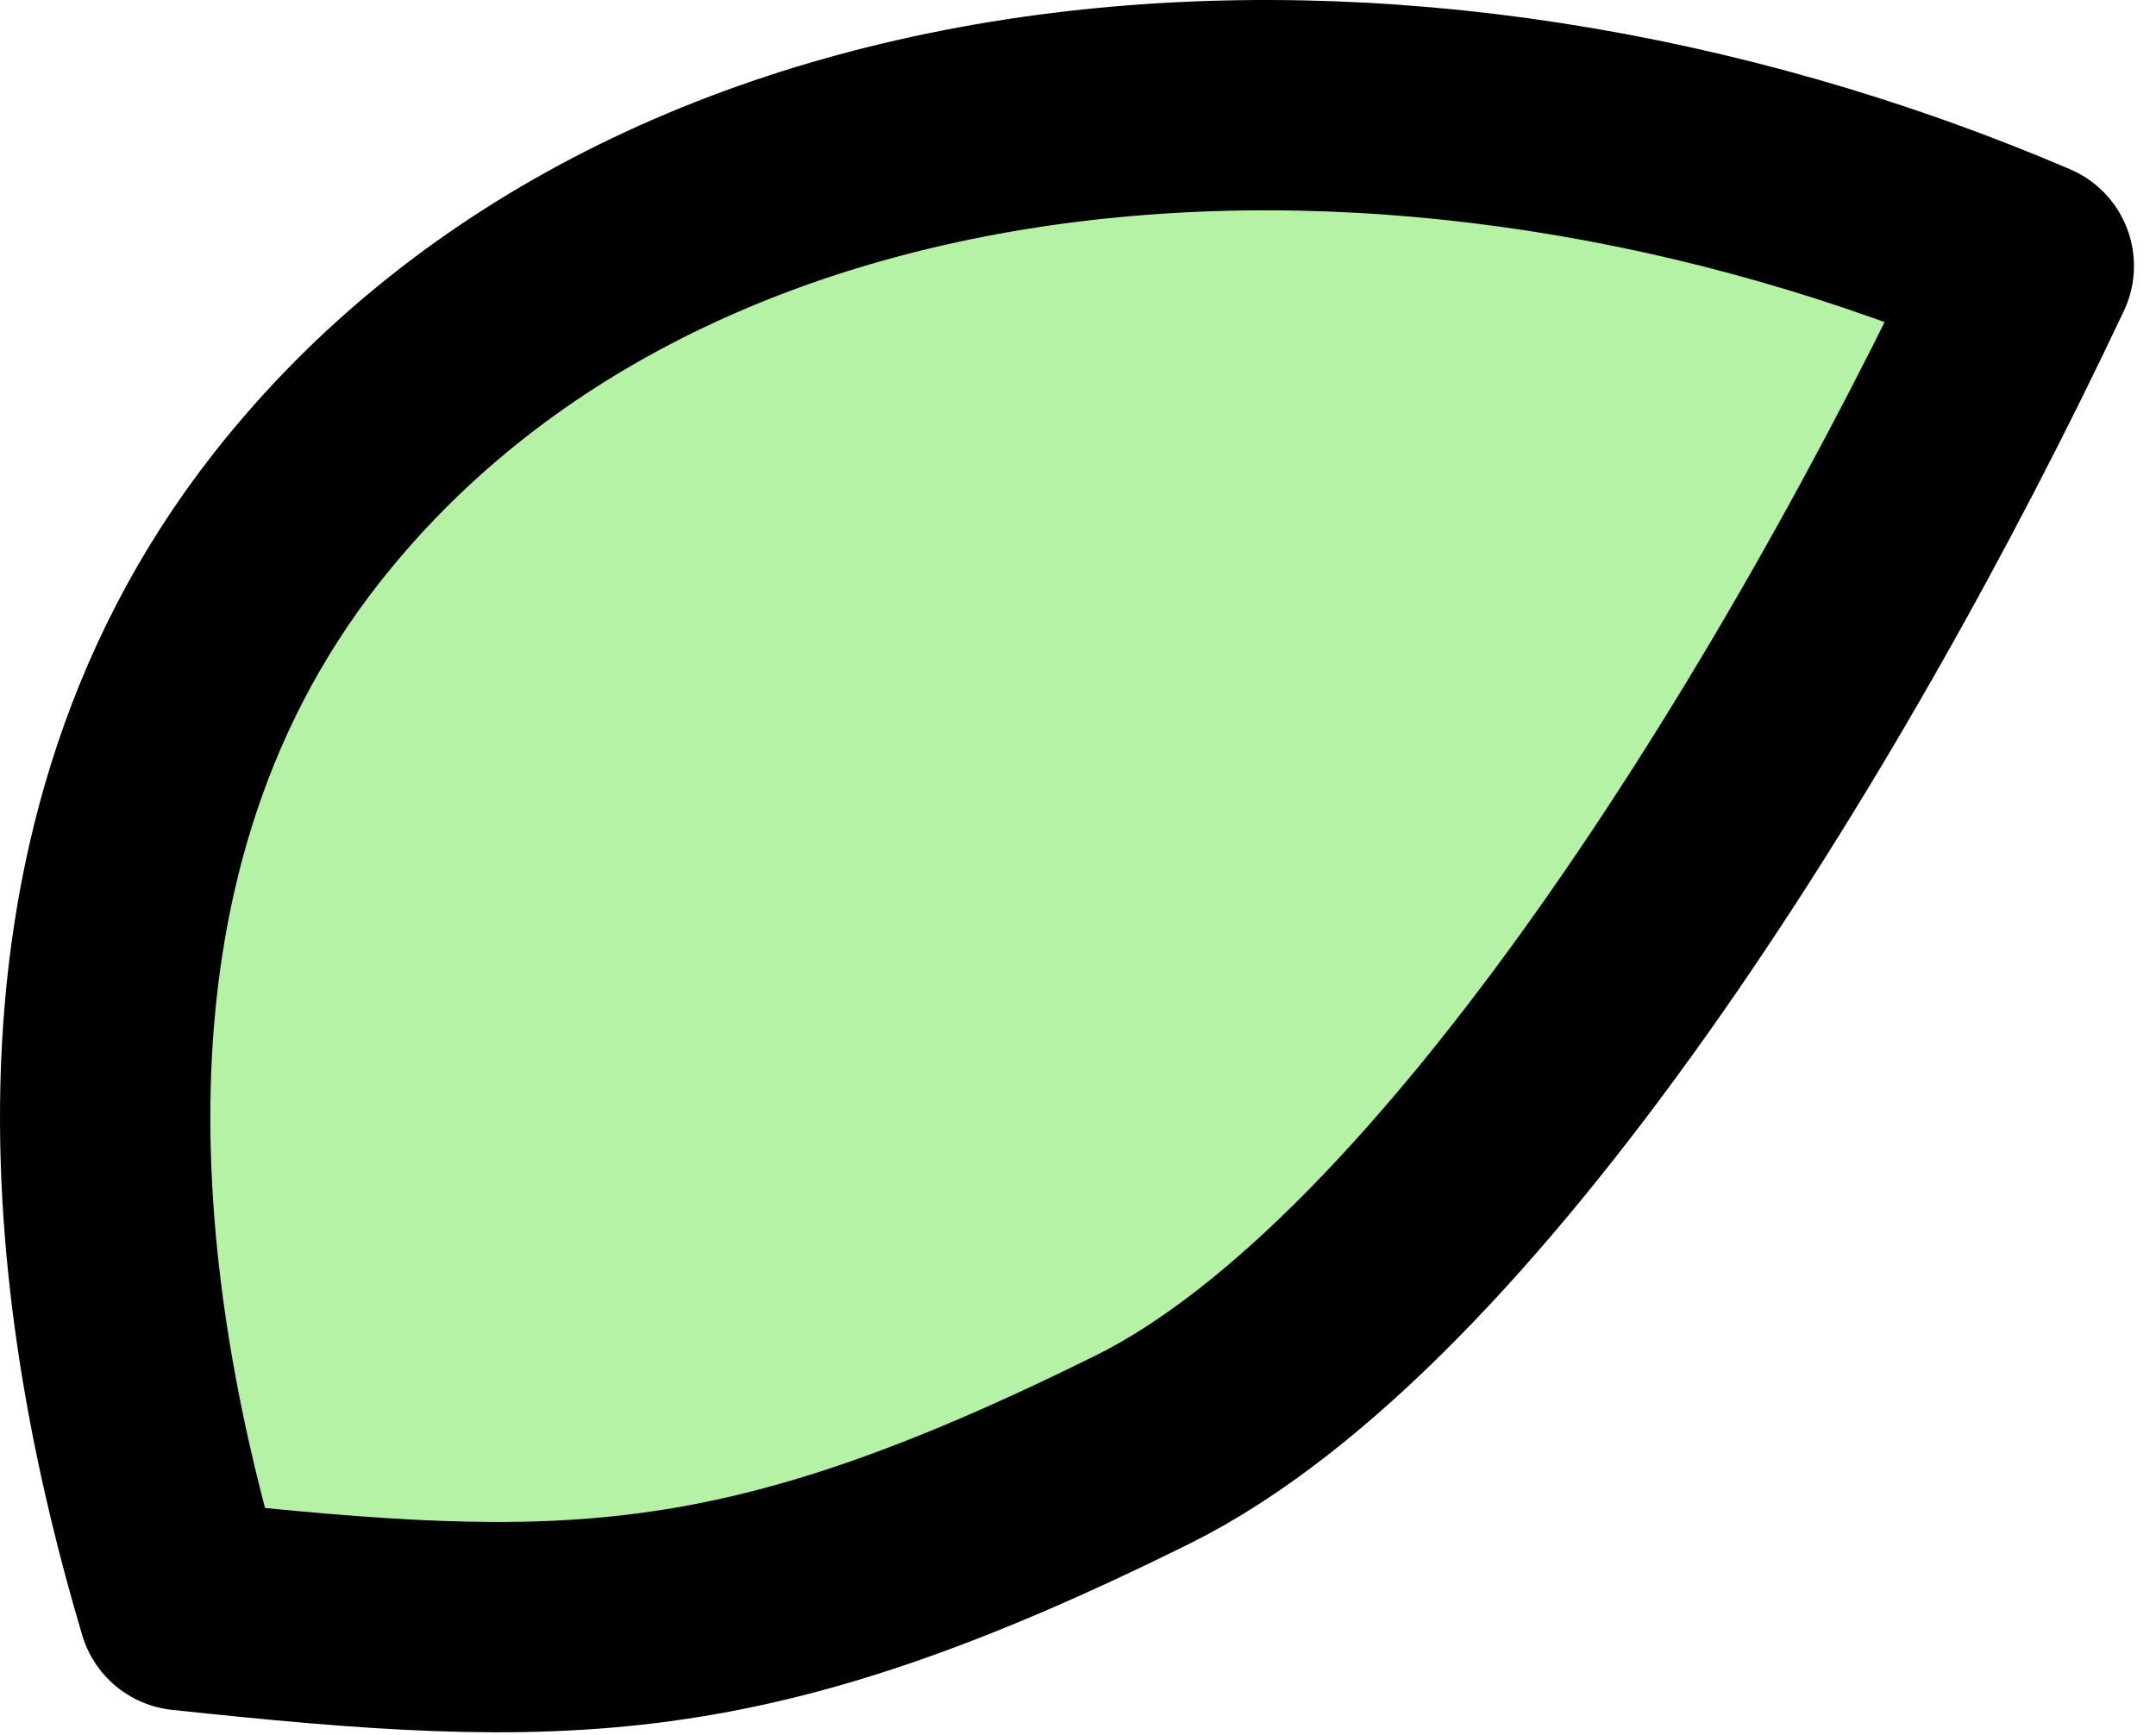 <svg width="82" height="66" viewBox="0 0 82 66" fill="none" xmlns="http://www.w3.org/2000/svg">
<path d="M11.287 19.693C0.877 32.935 3.746 50.263 6.962 61.059C21.49 62.611 28.259 62.669 43.448 55.142C55.425 49.208 68.844 27.75 77.162 10.117C53.318 -0.086 25.15 2.06 11.287 19.693Z" fill="#B5F2A6" stroke="black" stroke-width="8" stroke-linecap="round" stroke-linejoin="round"/>
</svg>
